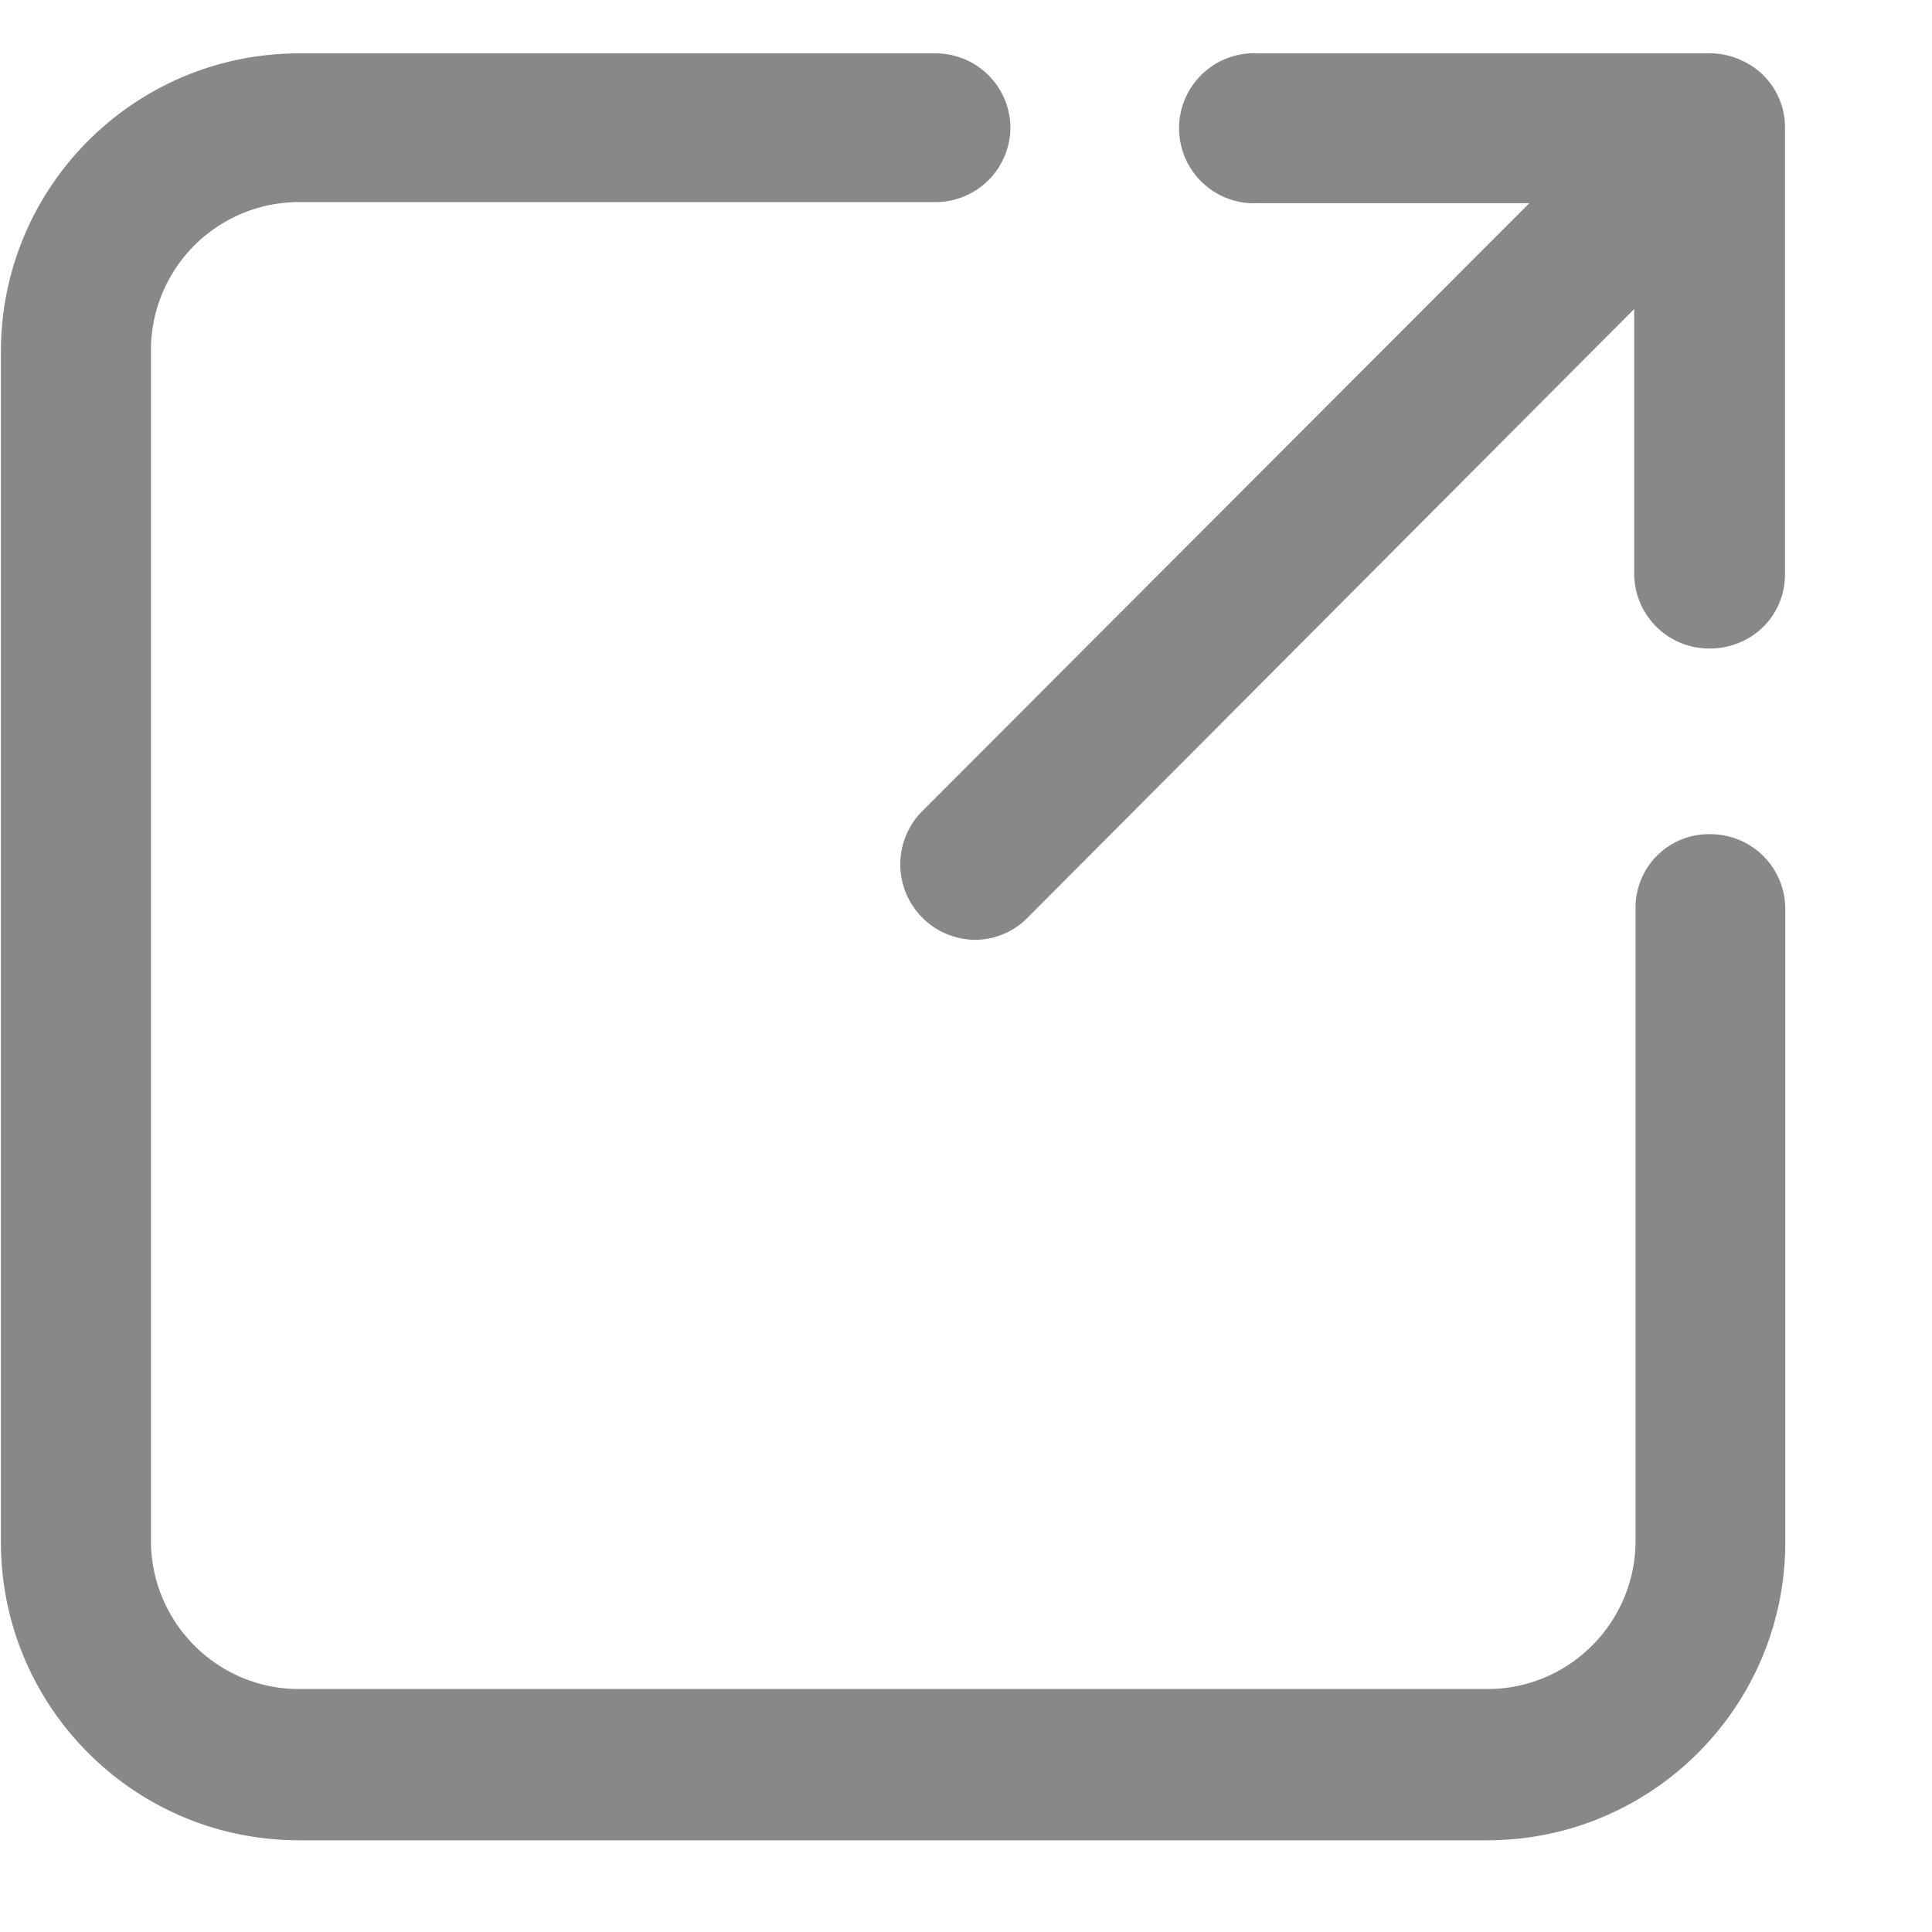 <?xml version="1.0" encoding="UTF-8"?>
<svg  viewBox="0 0 1024 1024" version="1.1" xmlns="http://www.w3.org/2000/svg"
     xmlns:xlink="http://www.w3.org/1999/xlink" width="200" height="200">
    <g id="清空" fill="#888888" stroke="#888888">
        <path stroke-width="0.6"
              d="M923.018 32.295a2.757 2.757 0 0 1-0.788-0.315L921.6 31.665a39.936 39.936 0 0 0-17.329-3.072H667.175a39.463 39.463 0 1 0 0 78.769h144.148L488.606 430.553a39.7 39.7 0 0 0 27.963 67.269 38.912 38.912 0 0 0 28.042-11.815L866.462 163.052v141.233a39.463 39.463 0 0 0 39.621 39.148c22.055 0 39.7-17.014 39.7-39.148V67.742a38.439 38.439 0 0 0-22.843-35.446z m-16.069 410.151a38.597 38.597 0 0 0-39.778 39.148v335.006c0 43.481-35.289 78.927-78.769 78.927H158.484c-43.481 0-78.769-35.446-78.769-78.927v-630.942a78.769 78.769 0 0 1 78.769-78.848h337.762A39.385 39.385 0 0 0 535.237 67.742a39.306 39.306 0 0 0-39.148-39.148H158.326c-87.119 0.158-157.538 70.735-157.538 157.775v630.942c0 87.04 70.42 157.696 157.538 157.775h630.075c87.04-0.079 157.538-70.735 157.538-157.775V481.674a39.306 39.306 0 0 0-39.07-39.227z"
        ></path>
    </g>
</svg>






